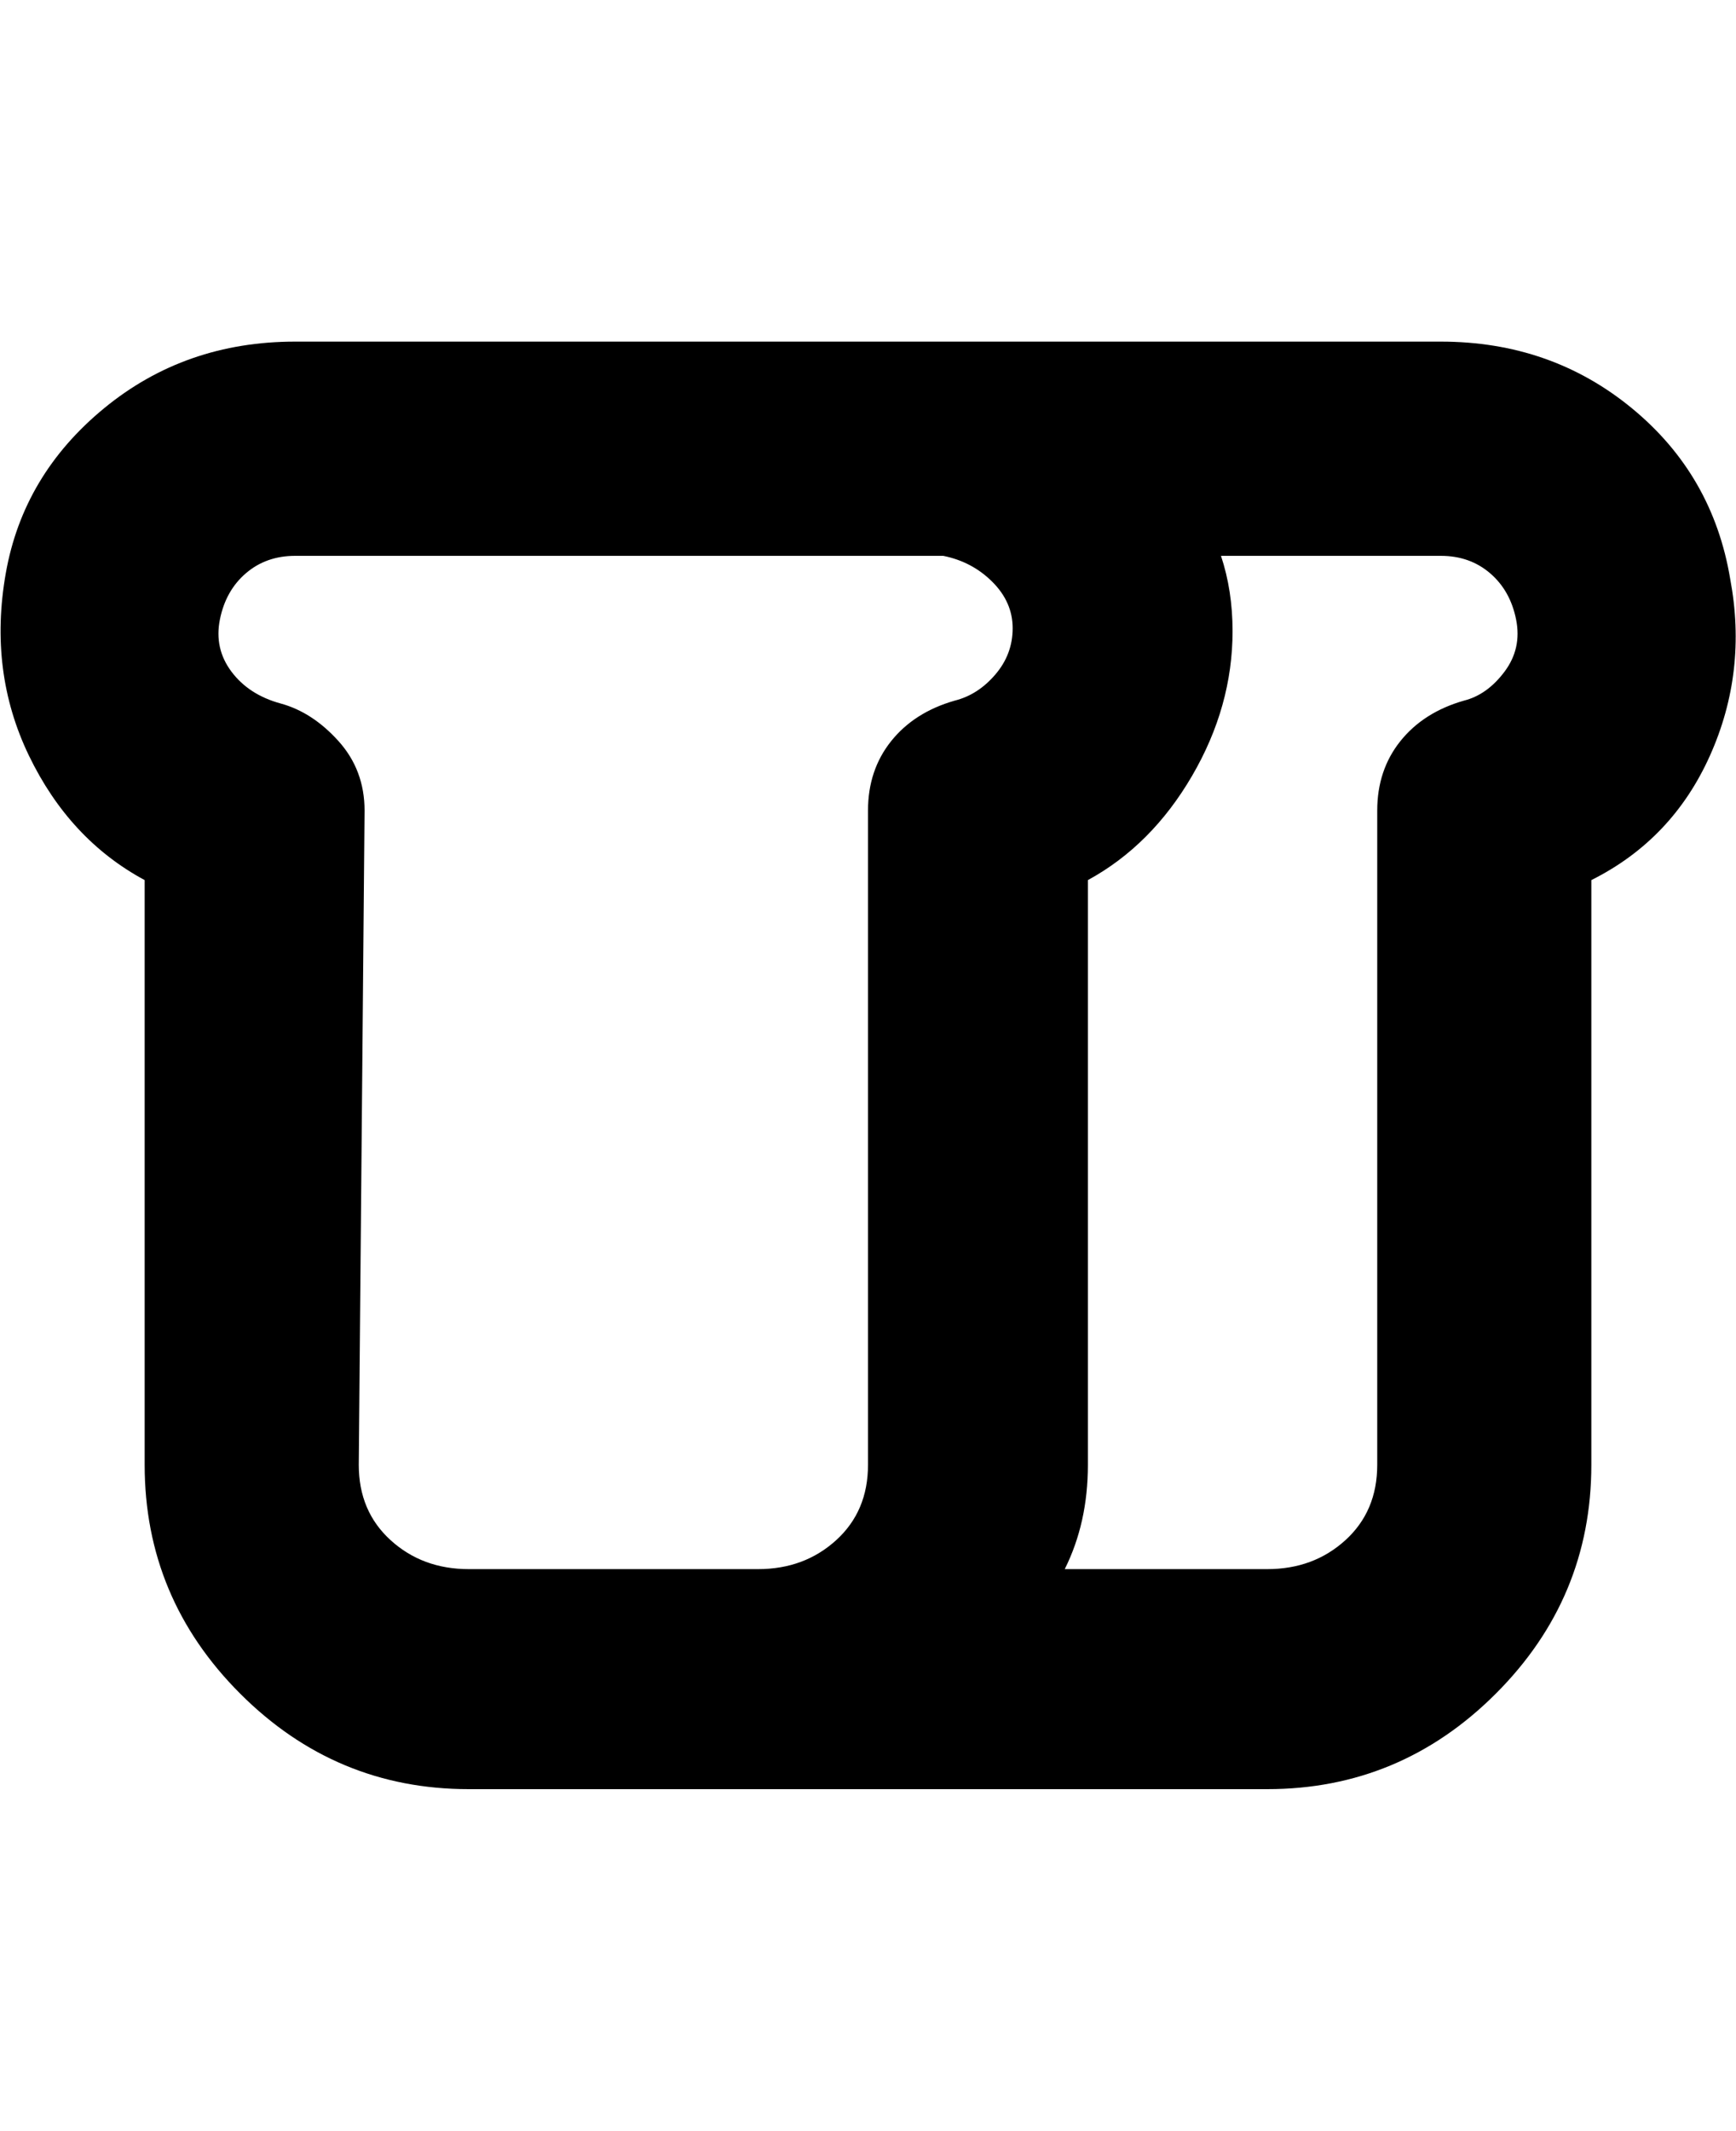 <svg viewBox="0 0 300 368" xmlns="http://www.w3.org/2000/svg"><path d="M299 100q-3-18-17-29.5T249 59H51q-19 0-33 11.5T1 99q-3 17 4 31.5T25 152v101q0 23 16.5 39.5T81 309h138q23 0 39.5-16.5T275 253V152q14-7 20.5-21.5T299 100zM62 253l1-113q0-7-4.5-12t-10-6.5Q43 120 40 116t-2-9q1-5 4.5-8t8.5-3h112q5 1 8.5 4.5t3.5 8q0 4.5-3 8t-7 4.5q-7 2-11 7t-4 12v113q0 8-5.5 13t-13.5 5H81q-8 0-13.5-5T62 253zm191-132q-7 2-11 7t-4 12v113q0 8-5.5 13t-13.5 5h-35q4-8 4-18V152q11-6 18-18t7-25q0-7-2-13h38q5 0 8.5 3t4.5 8q1 5-2 9t-7 5z"/></svg>